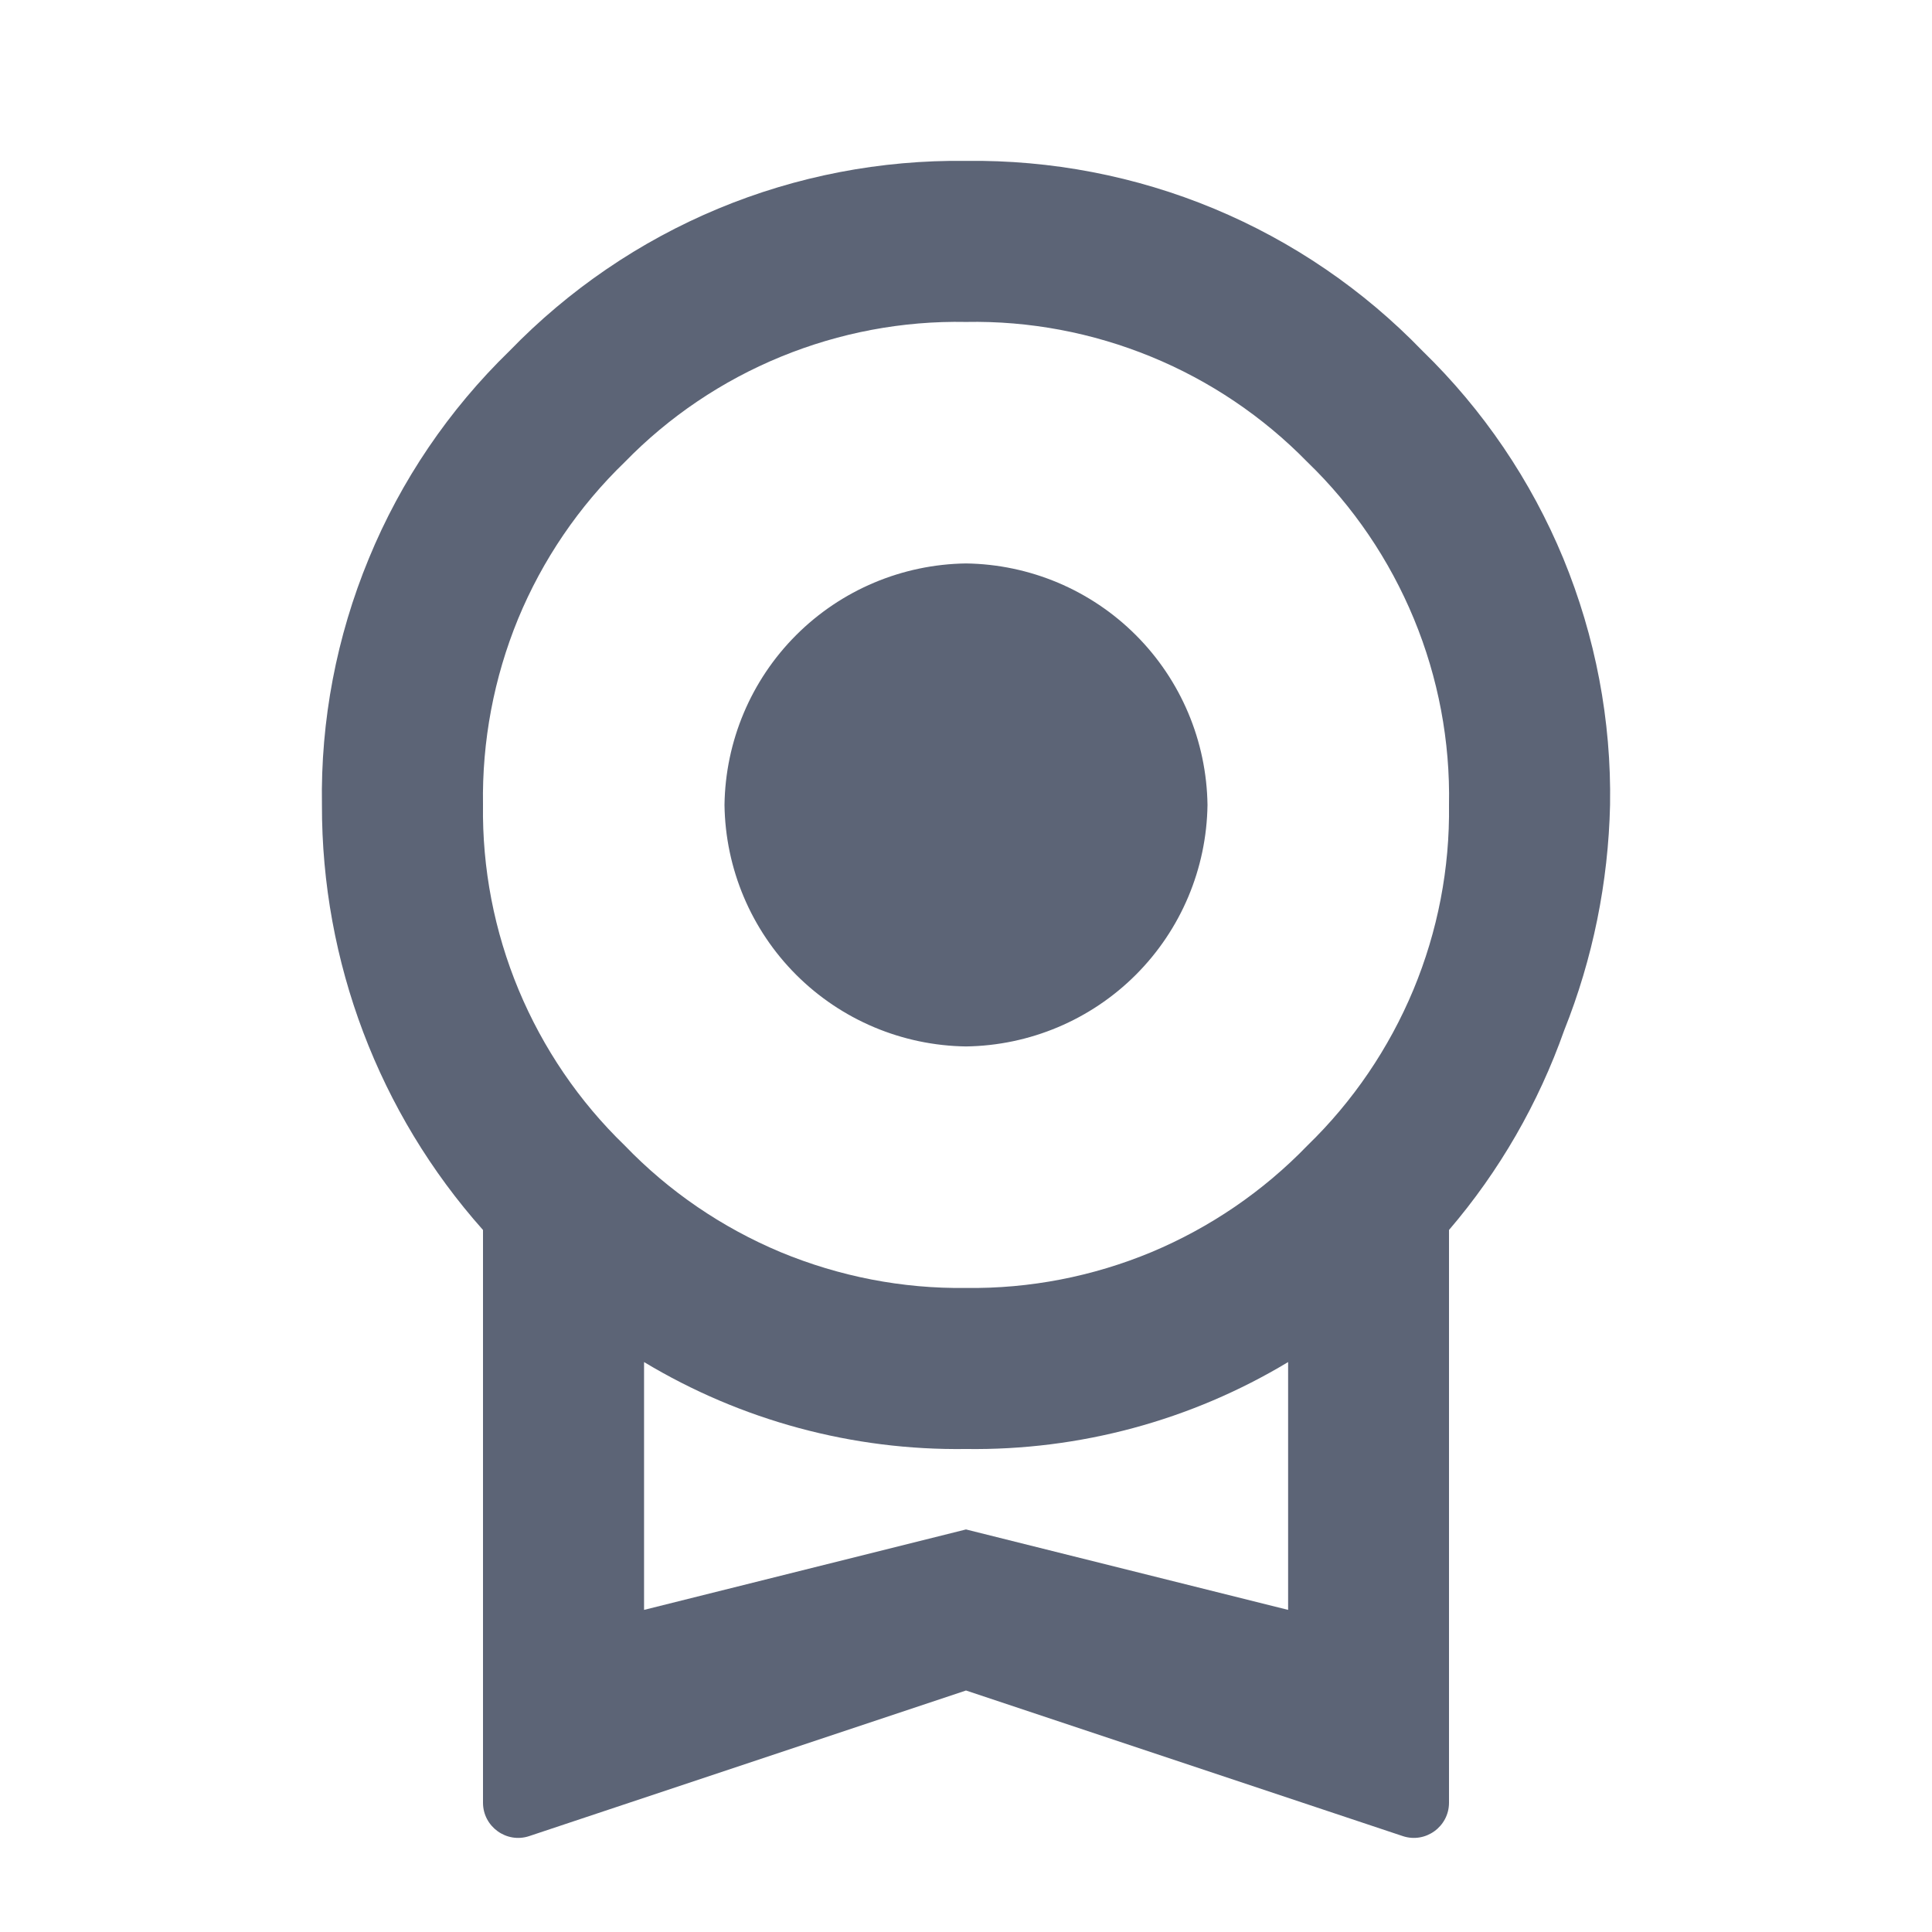 <svg width="11" height="11" viewBox="0 0 11 11" fill="none" xmlns="http://www.w3.org/2000/svg">
<path d="M4.125 4.583C4.13 4.22 4.276 3.873 4.533 3.616C4.79 3.359 5.137 3.213 5.5 3.208C5.863 3.213 6.21 3.359 6.467 3.616C6.724 3.873 6.87 4.22 6.875 4.583C6.87 4.946 6.724 5.293 6.467 5.55C6.21 5.807 5.863 5.953 5.5 5.958C5.137 5.953 4.79 5.807 4.533 5.55C4.276 5.293 4.13 4.946 4.125 4.583ZM5.5 8.708L7.334 9.166V7.755C6.781 8.088 6.146 8.259 5.5 8.25C4.855 8.259 4.22 8.088 3.667 7.755V9.166M5.5 1.833C5.139 1.826 4.78 1.894 4.446 2.031C4.112 2.168 3.809 2.372 3.557 2.631C3.296 2.883 3.089 3.187 2.95 3.523C2.812 3.859 2.744 4.22 2.75 4.583C2.745 4.944 2.814 5.302 2.953 5.636C3.092 5.969 3.297 6.271 3.557 6.522C3.808 6.783 4.11 6.989 4.444 7.129C4.779 7.268 5.138 7.338 5.5 7.333C5.862 7.338 6.222 7.268 6.556 7.129C6.89 6.989 7.192 6.783 7.444 6.522C7.703 6.271 7.908 5.969 8.047 5.636C8.186 5.302 8.255 4.944 8.25 4.583C8.257 4.22 8.189 3.859 8.05 3.523C7.911 3.187 7.705 2.883 7.444 2.631C7.191 2.372 6.888 2.168 6.554 2.031C6.22 1.894 5.861 1.826 5.5 1.833ZM9.167 4.583C9.157 5.023 9.069 5.458 8.906 5.866C8.759 6.282 8.537 6.668 8.25 7.003V10.264C8.25 10.4 8.116 10.497 7.987 10.454L5.5 9.625L3.013 10.454C2.884 10.497 2.75 10.4 2.75 10.264V7.003C2.157 6.337 1.831 5.475 1.833 4.583C1.825 4.102 1.916 3.625 2.1 3.18C2.283 2.735 2.556 2.333 2.901 1.998C3.238 1.65 3.642 1.374 4.089 1.188C4.536 1.002 5.016 0.91 5.5 0.916C5.984 0.91 6.465 1.002 6.912 1.188C7.359 1.374 7.763 1.65 8.099 1.998C8.444 2.333 8.717 2.735 8.901 3.18C9.084 3.625 9.175 4.102 9.167 4.583Z" fill="#5C6476"/>
</svg>
